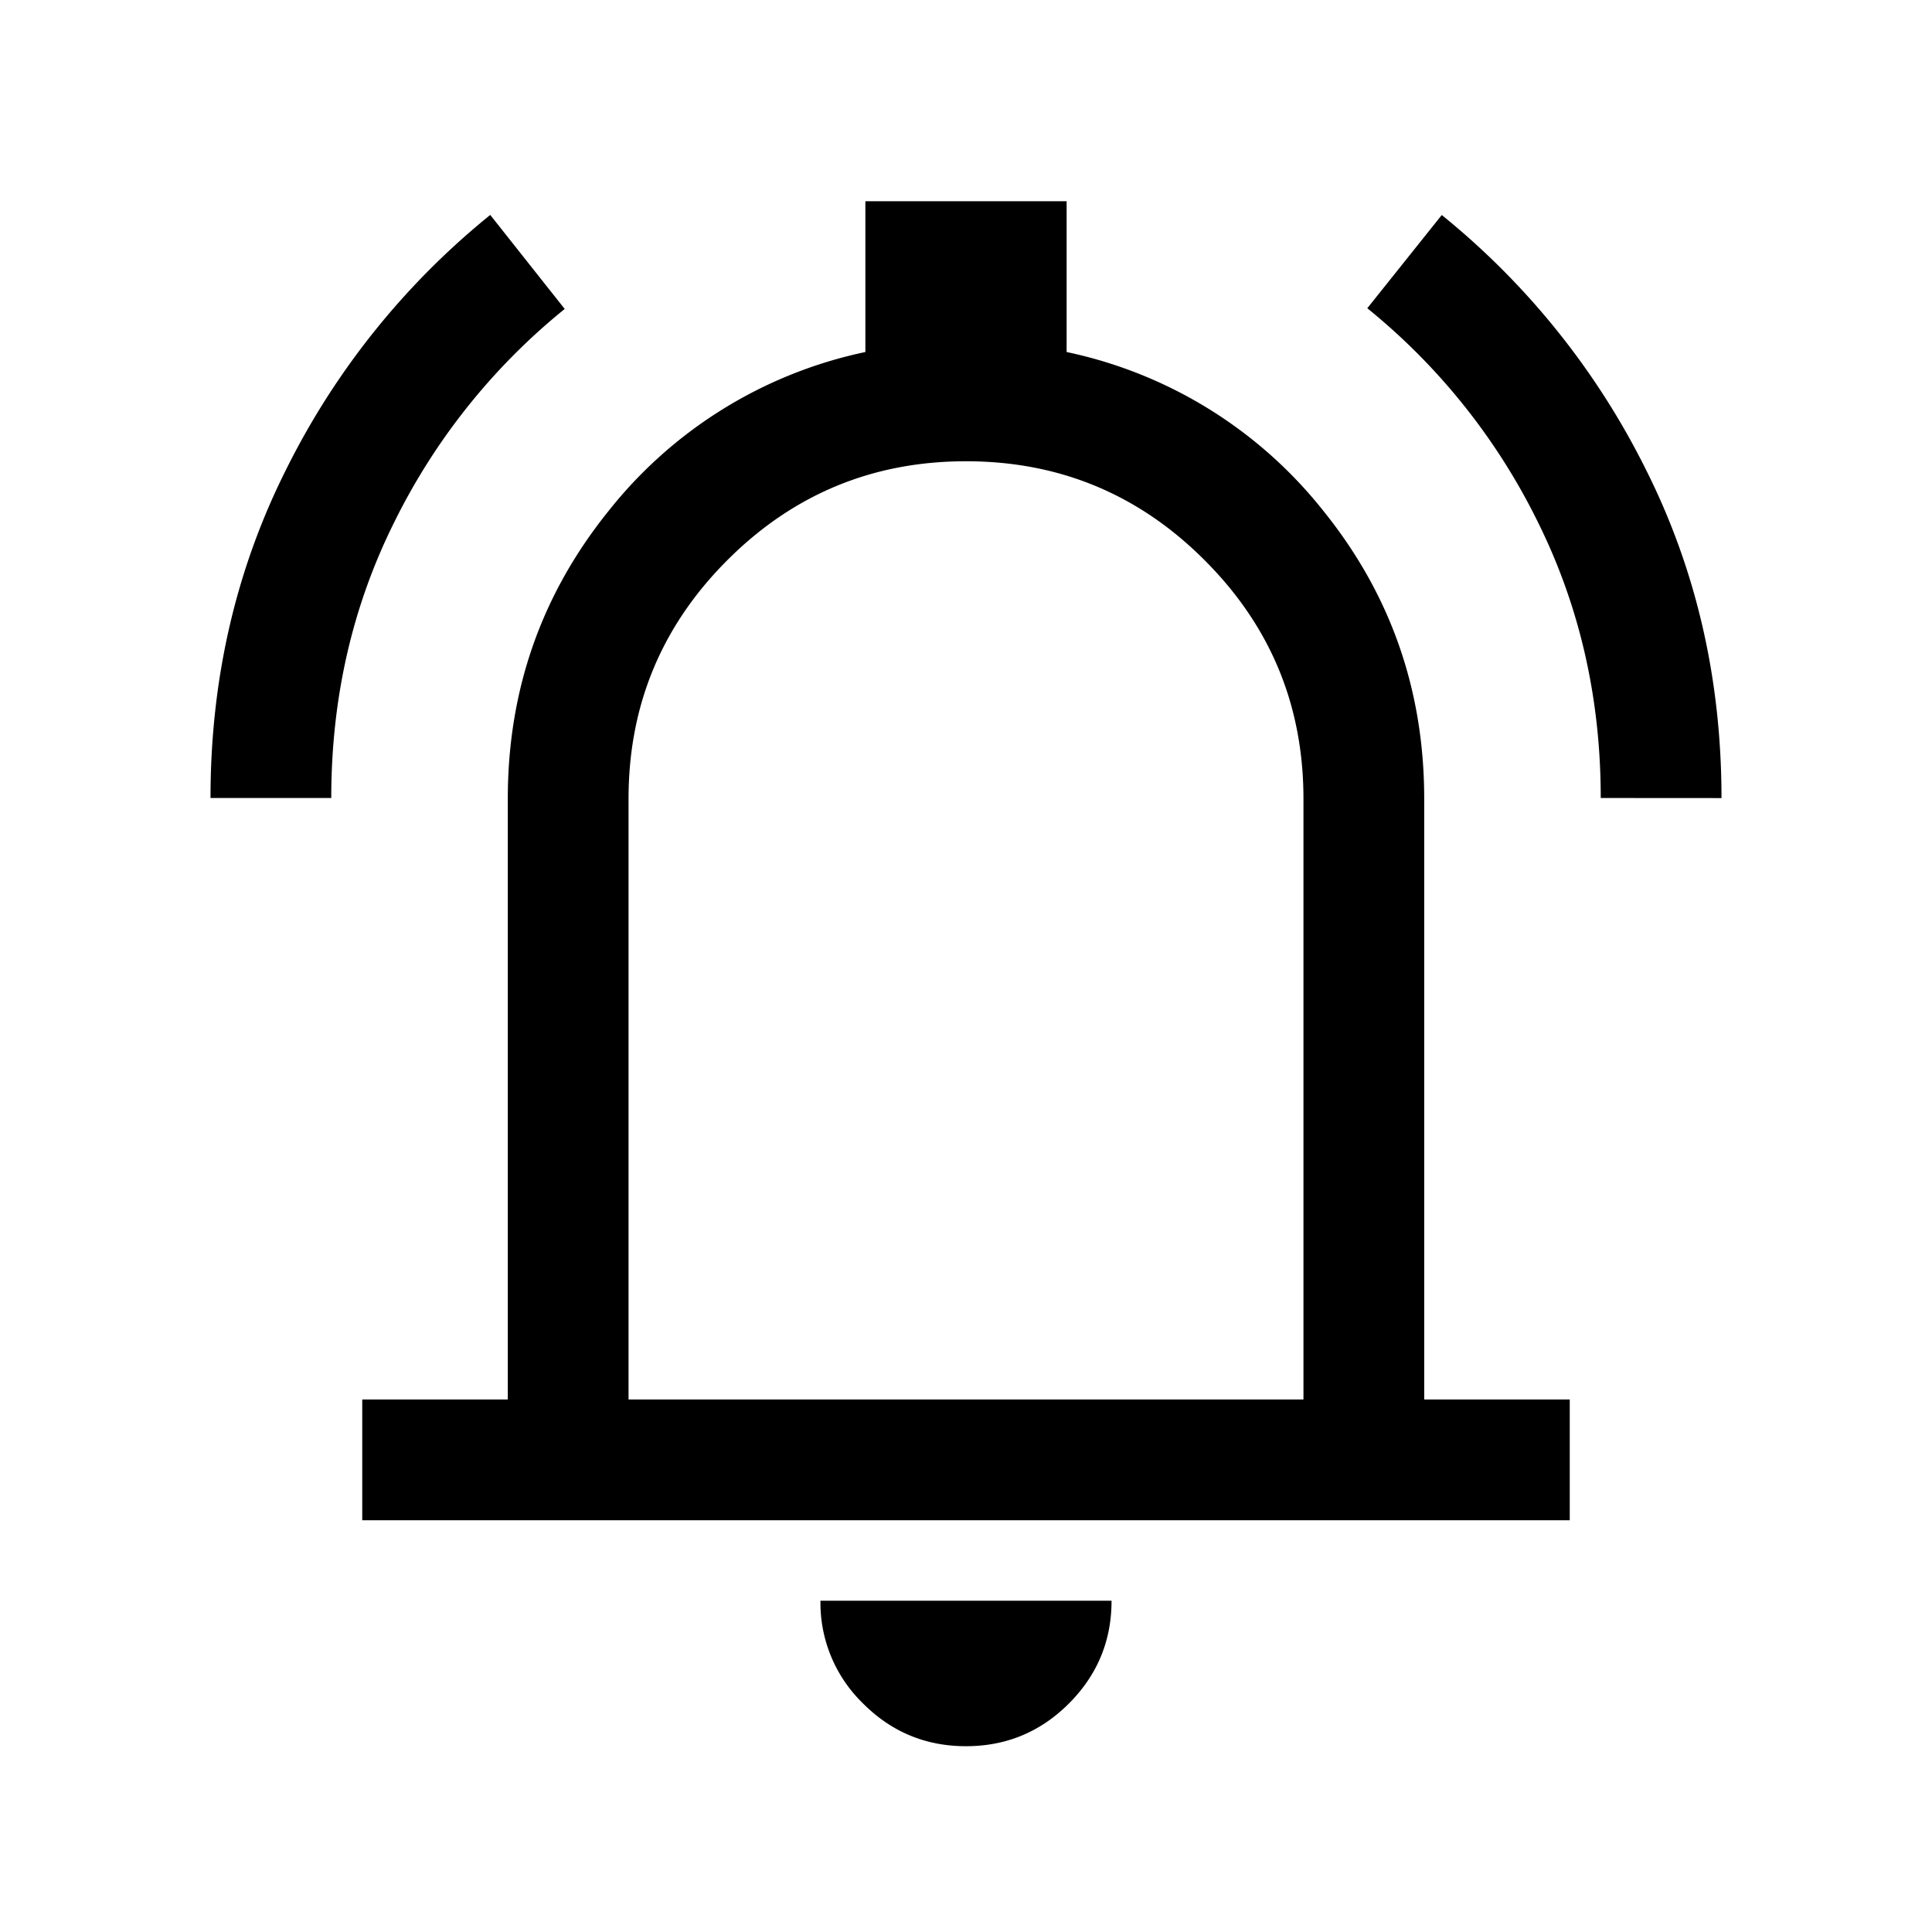 <svg xmlns="http://www.w3.org/2000/svg" width="24" height="24" viewBox="0 0 24 24" fill='currentColor'><path d="M4.5 18.885v-1.5h1.808V9.923q0-2.017 1.245-3.567a5.52 5.52 0 0 1 3.197-1.983V2.5h2.5v1.873a5.52 5.52 0 0 1 3.197 1.983q1.245 1.55 1.245 3.567v7.462H19.5v1.5zm7.5 2.807q-.749 0-1.278-.53a1.74 1.74 0 0 1-.53-1.277h3.616q0 .747-.53 1.277t-1.278.53m-4.192-4.307h8.384V9.923q0-1.737-1.228-2.964Q13.737 5.73 12 5.73T9.035 6.959Q7.808 8.186 7.808 9.923zM2.615 9.913q0-2.211.94-4.082A9.5 9.5 0 0 1 6.09 2.67l.925 1.168a7.9 7.9 0 0 0-2.118 2.65q-.782 1.569-.782 3.425zm17.27 0q0-1.855-.782-3.43a7.9 7.9 0 0 0-2.118-2.654l.925-1.158a9.5 9.5 0 0 1 2.535 3.16q.94 1.87.94 4.083z"/></svg>